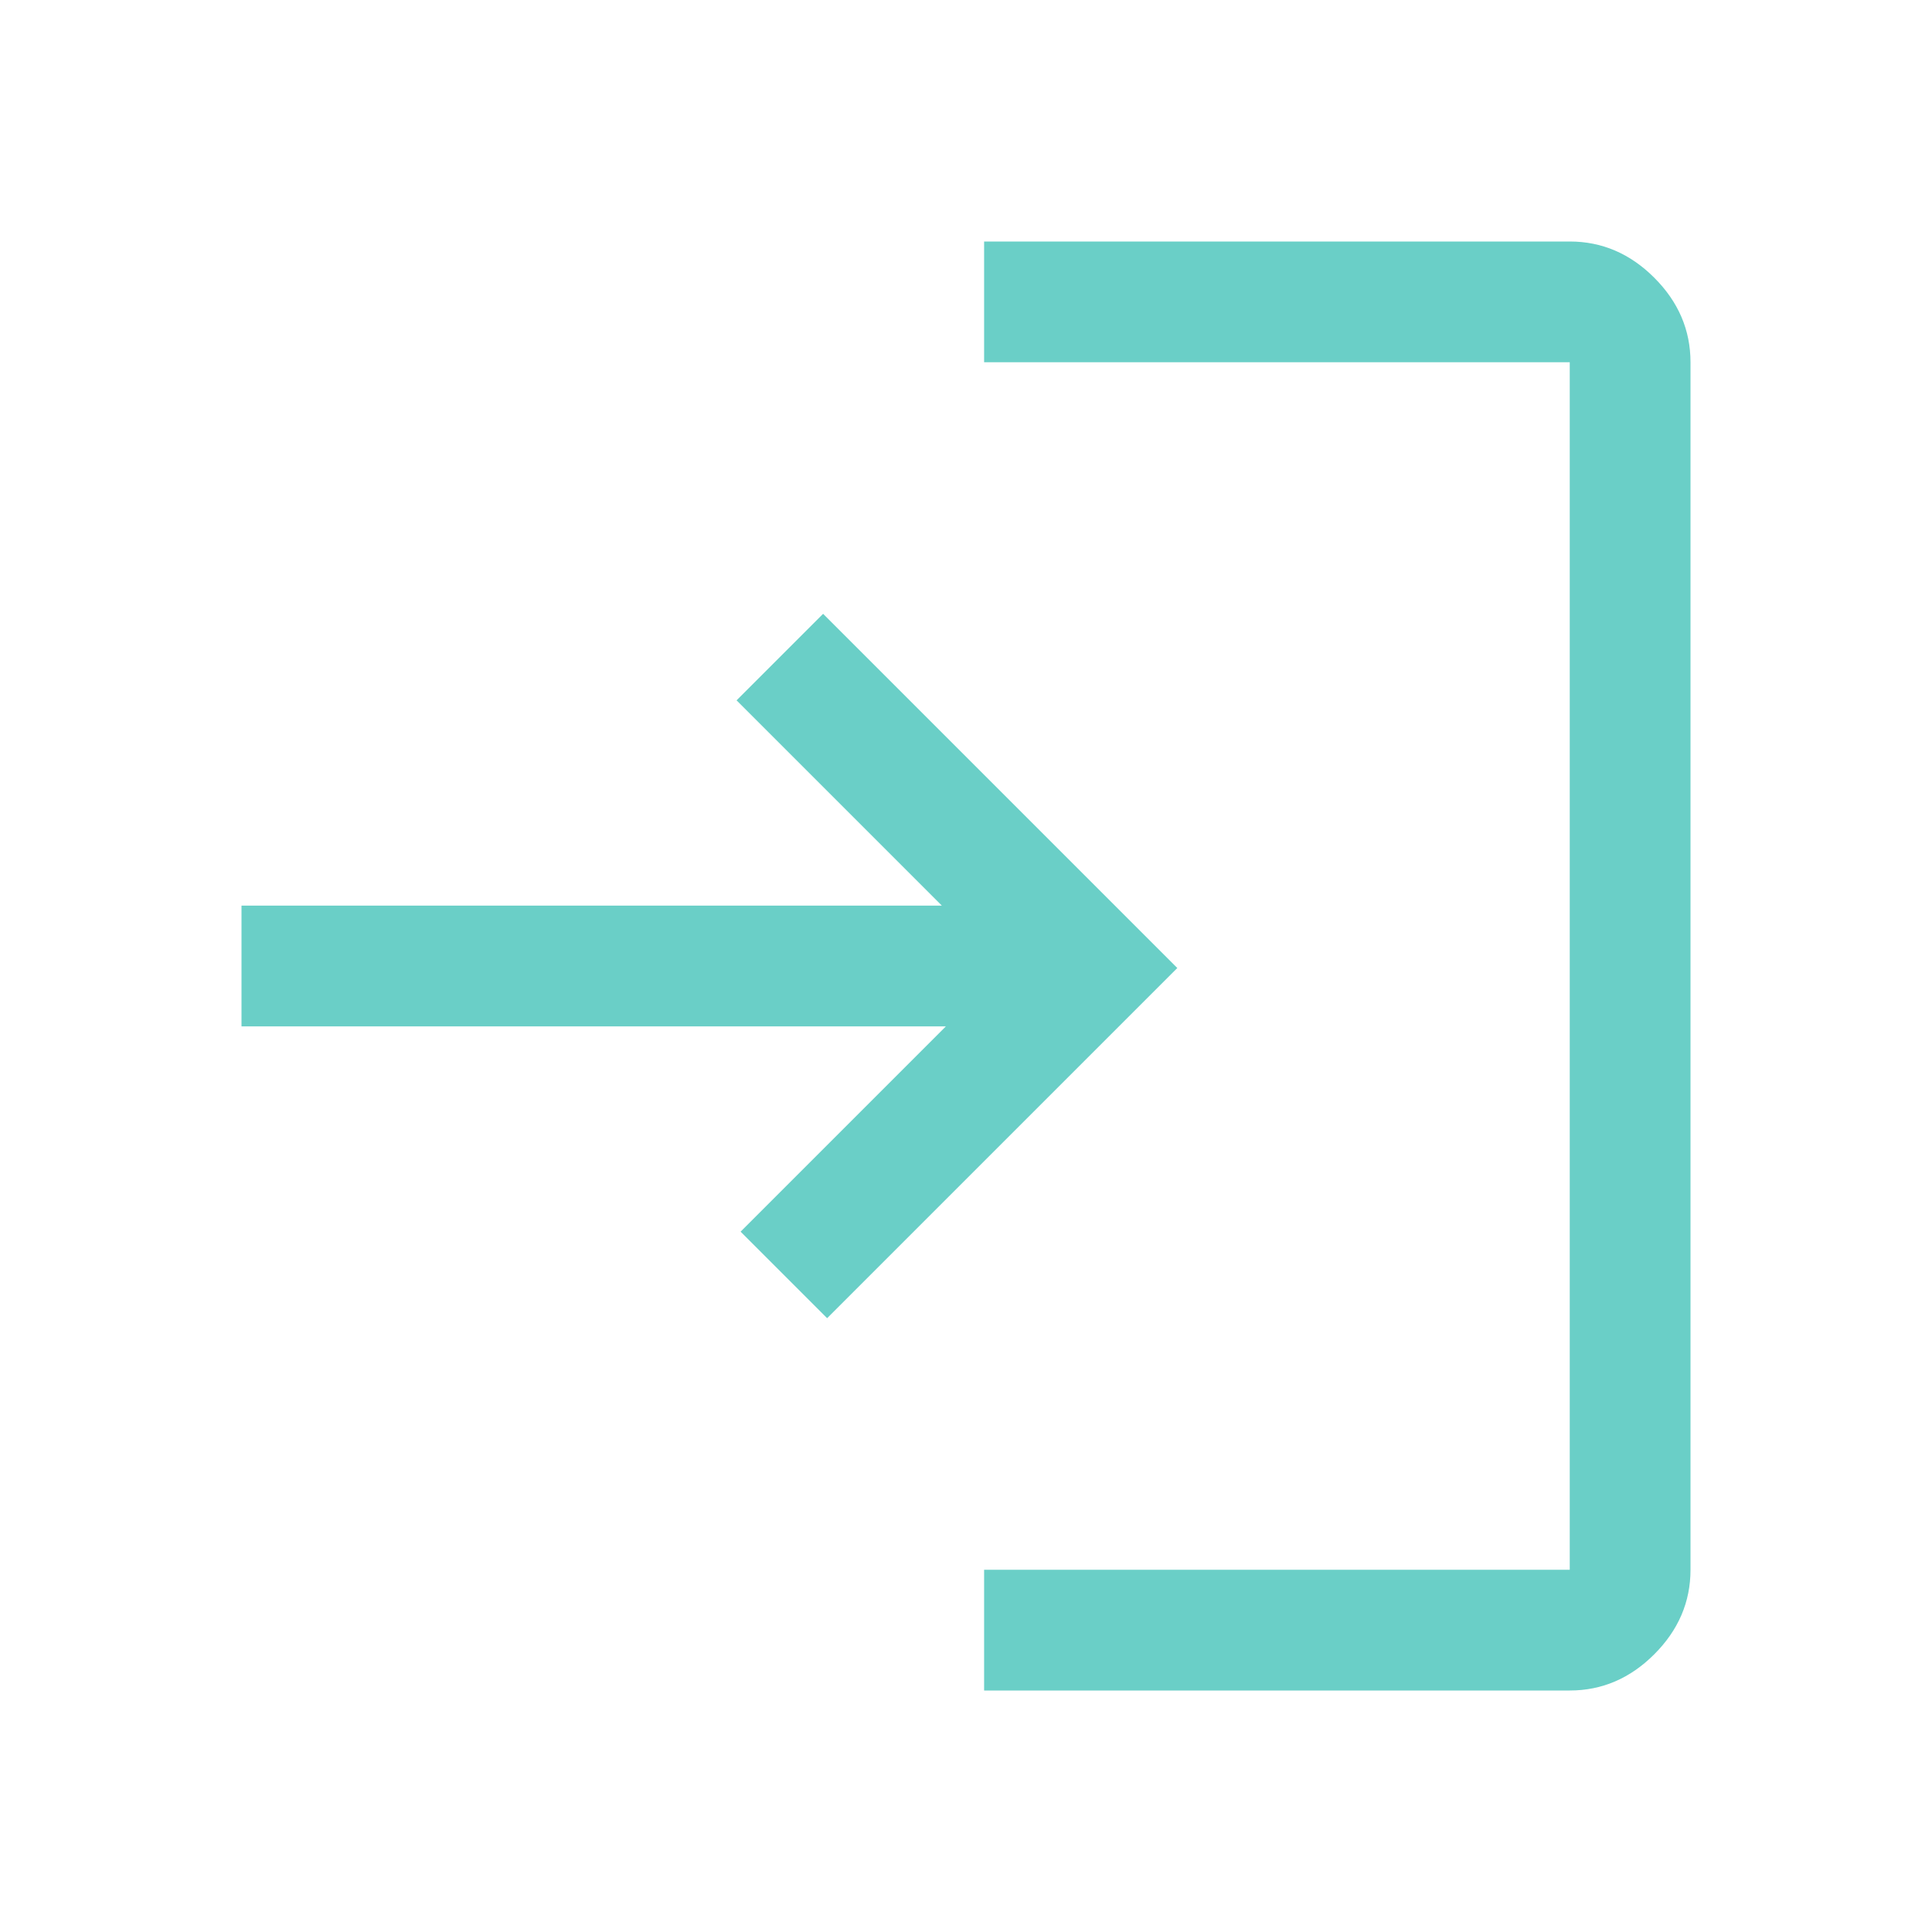 <svg xmlns="http://www.w3.org/2000/svg" width="24" height="24" viewBox="0 96 960 960" fill="#6acfc7">
  <path d="M489 936v-60h291V276H489v-60h291q24 0 42 18t18 42v600q0 24-18 42t-42 18H489Zm-78-185-43-43 102-102H120v-60h348L366 444l43-43 176 176-174 174Z"></path>
</svg>
